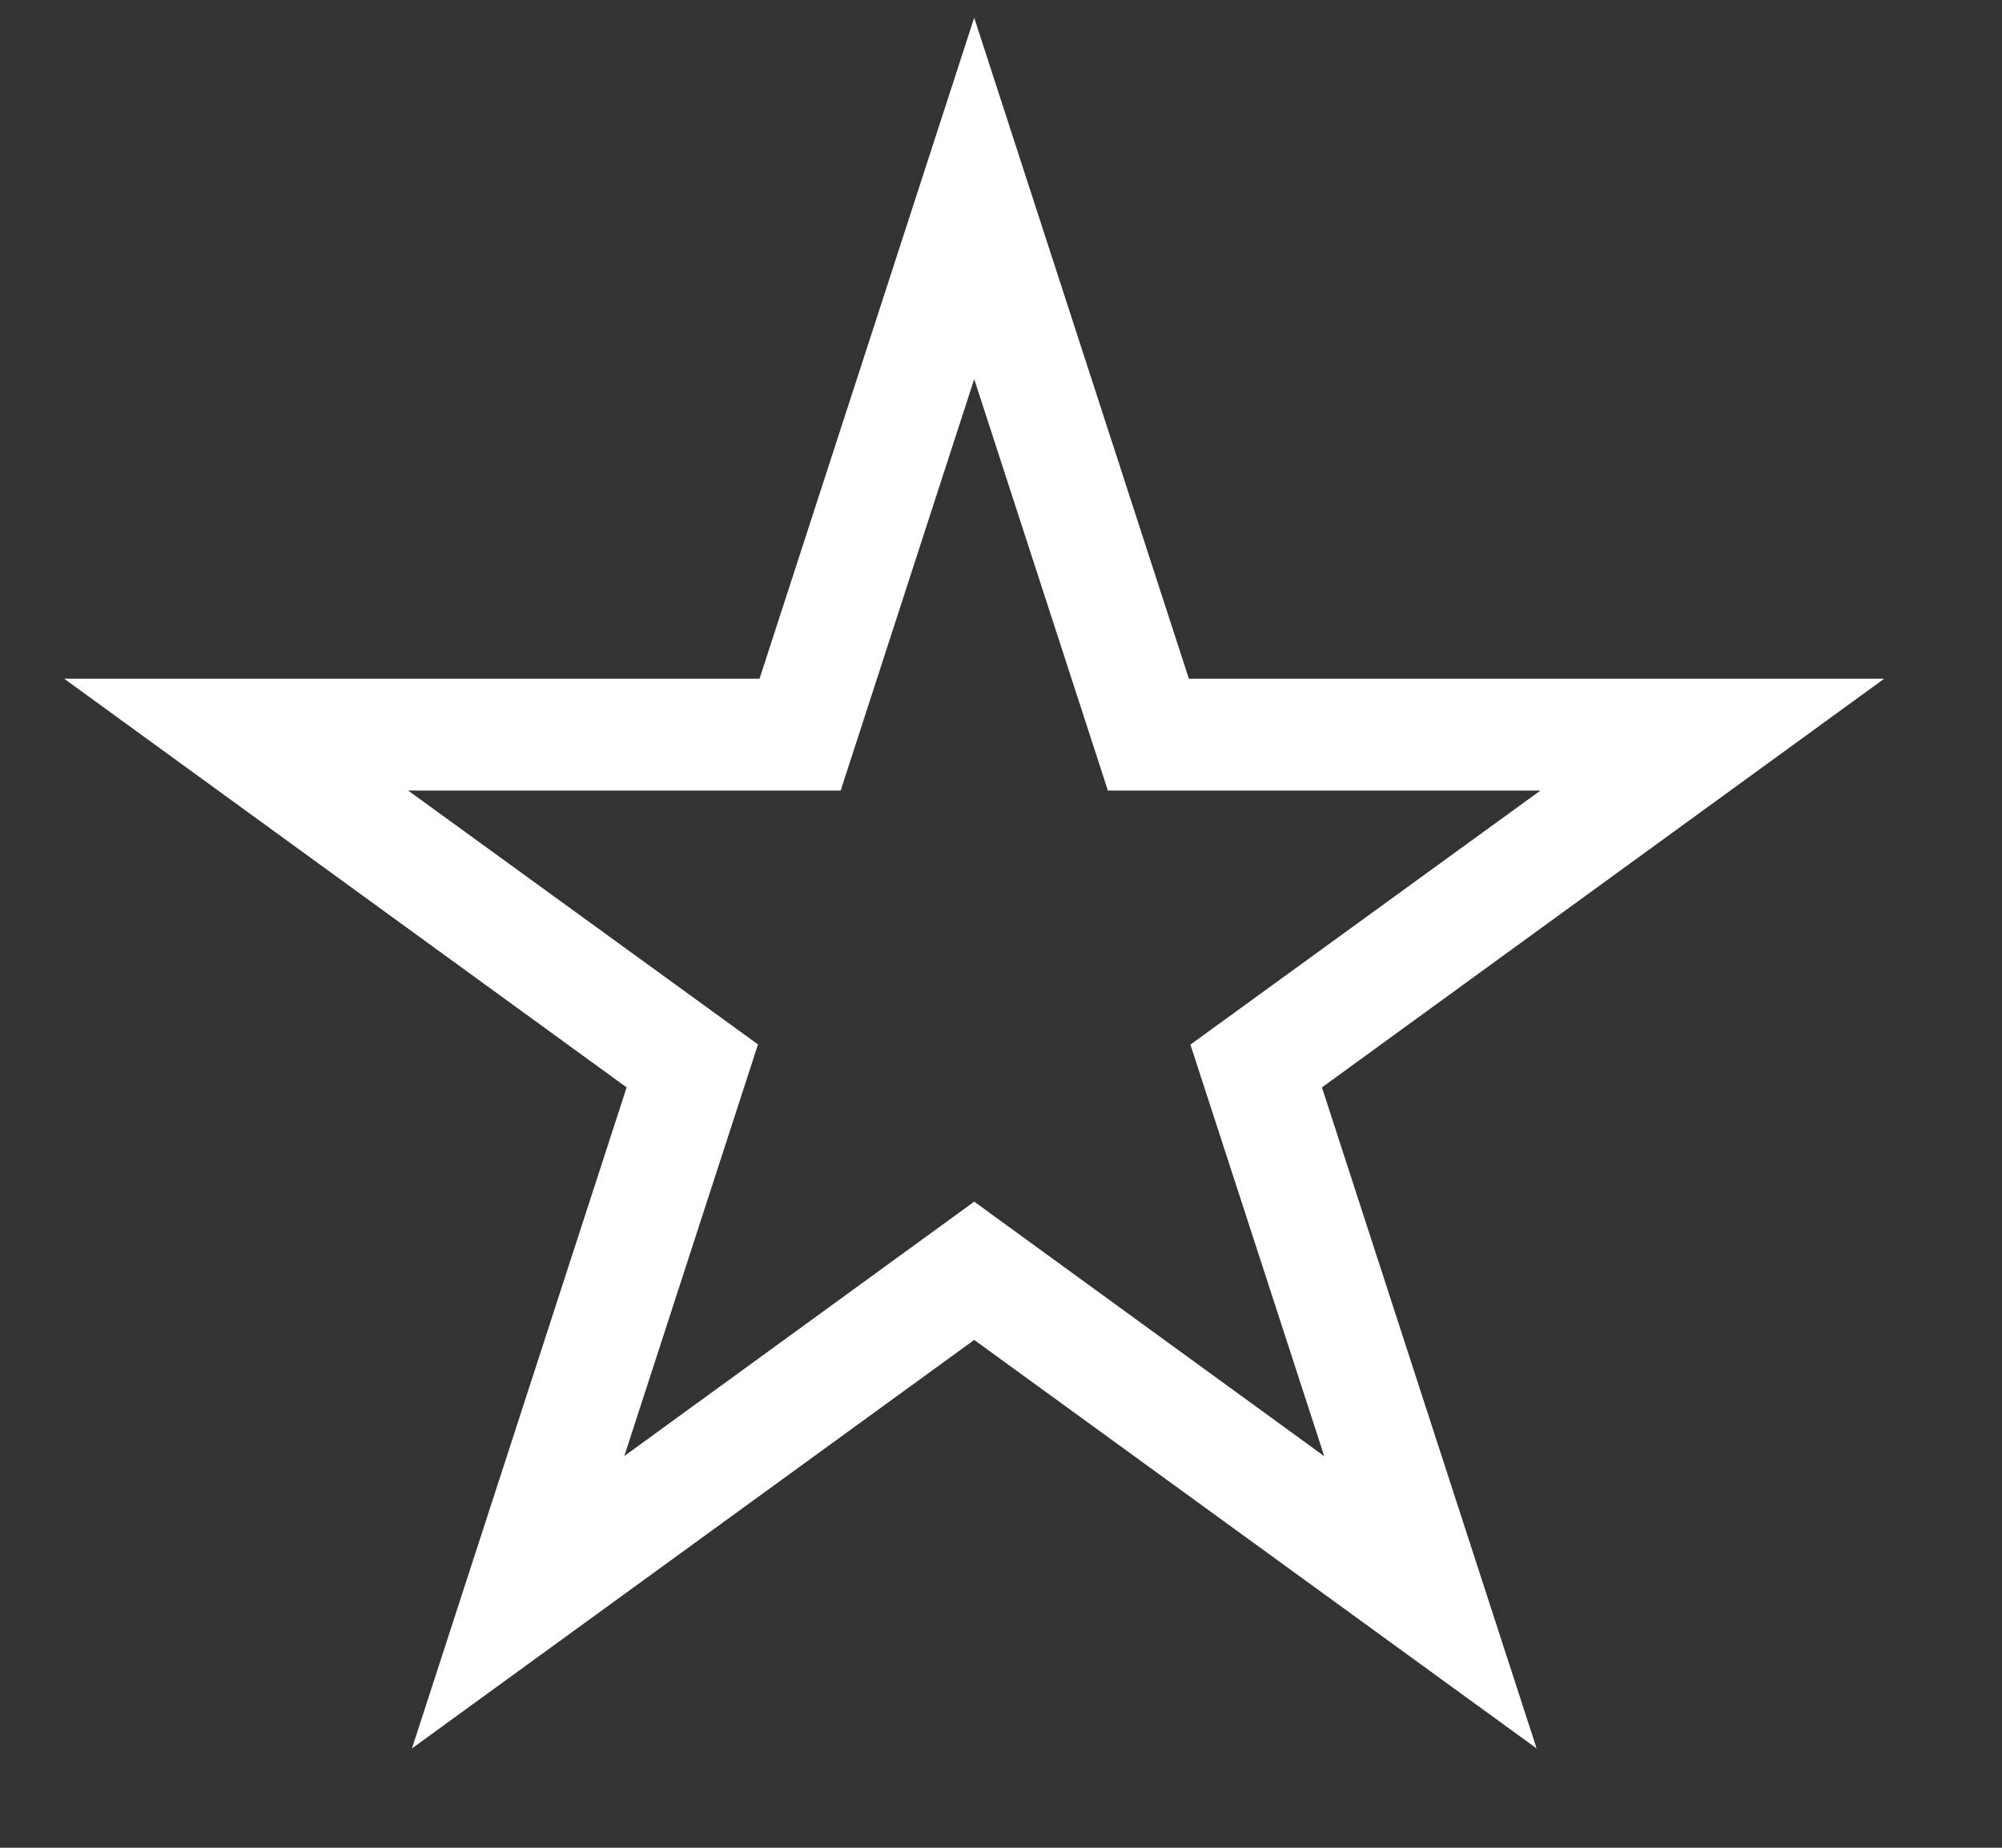 <?xml version="1.0" encoding="UTF-8"?>
<svg width="13px" height="12px" viewBox="0 0 13 12" version="1.1" xmlns="http://www.w3.org/2000/svg" xmlns:xlink="http://www.w3.org/1999/xlink">
    <rect x="0" y="0" width="13" height="12" fill="#333333" stroke="none"/>
    <!-- Generator: Sketch 52.5 (67469) - http://www.bohemiancoding.com/sketch -->
    <title>Shape</title>
    <desc>Created with Sketch.</desc>
    <g id="Symbols" stroke="none" stroke-width="1" fill="none" fill-rule="evenodd">
        <g id="Profile-Actions" transform="translate(-78, -7)" fill="#FFFFFF" fill-rule="nonzero">
            <path d="M90.235,11.408 L85.72,11.408 L84.326,7.115 L82.932,11.408 L78.417,11.408 L82.069,14.062 L80.675,18.355 L84.326,15.702 L87.978,18.355 L86.584,14.062 L90.235,11.408 Z M86.599,16.457 L84.326,14.804 L82.054,16.456 L82.922,13.783 L80.65,12.134 L83.459,12.134 L84.326,9.462 L85.194,12.134 L88.003,12.134 L85.73,13.784 L86.599,16.457 Z" id="Shape"></path>
        </g>
    </g>
</svg>